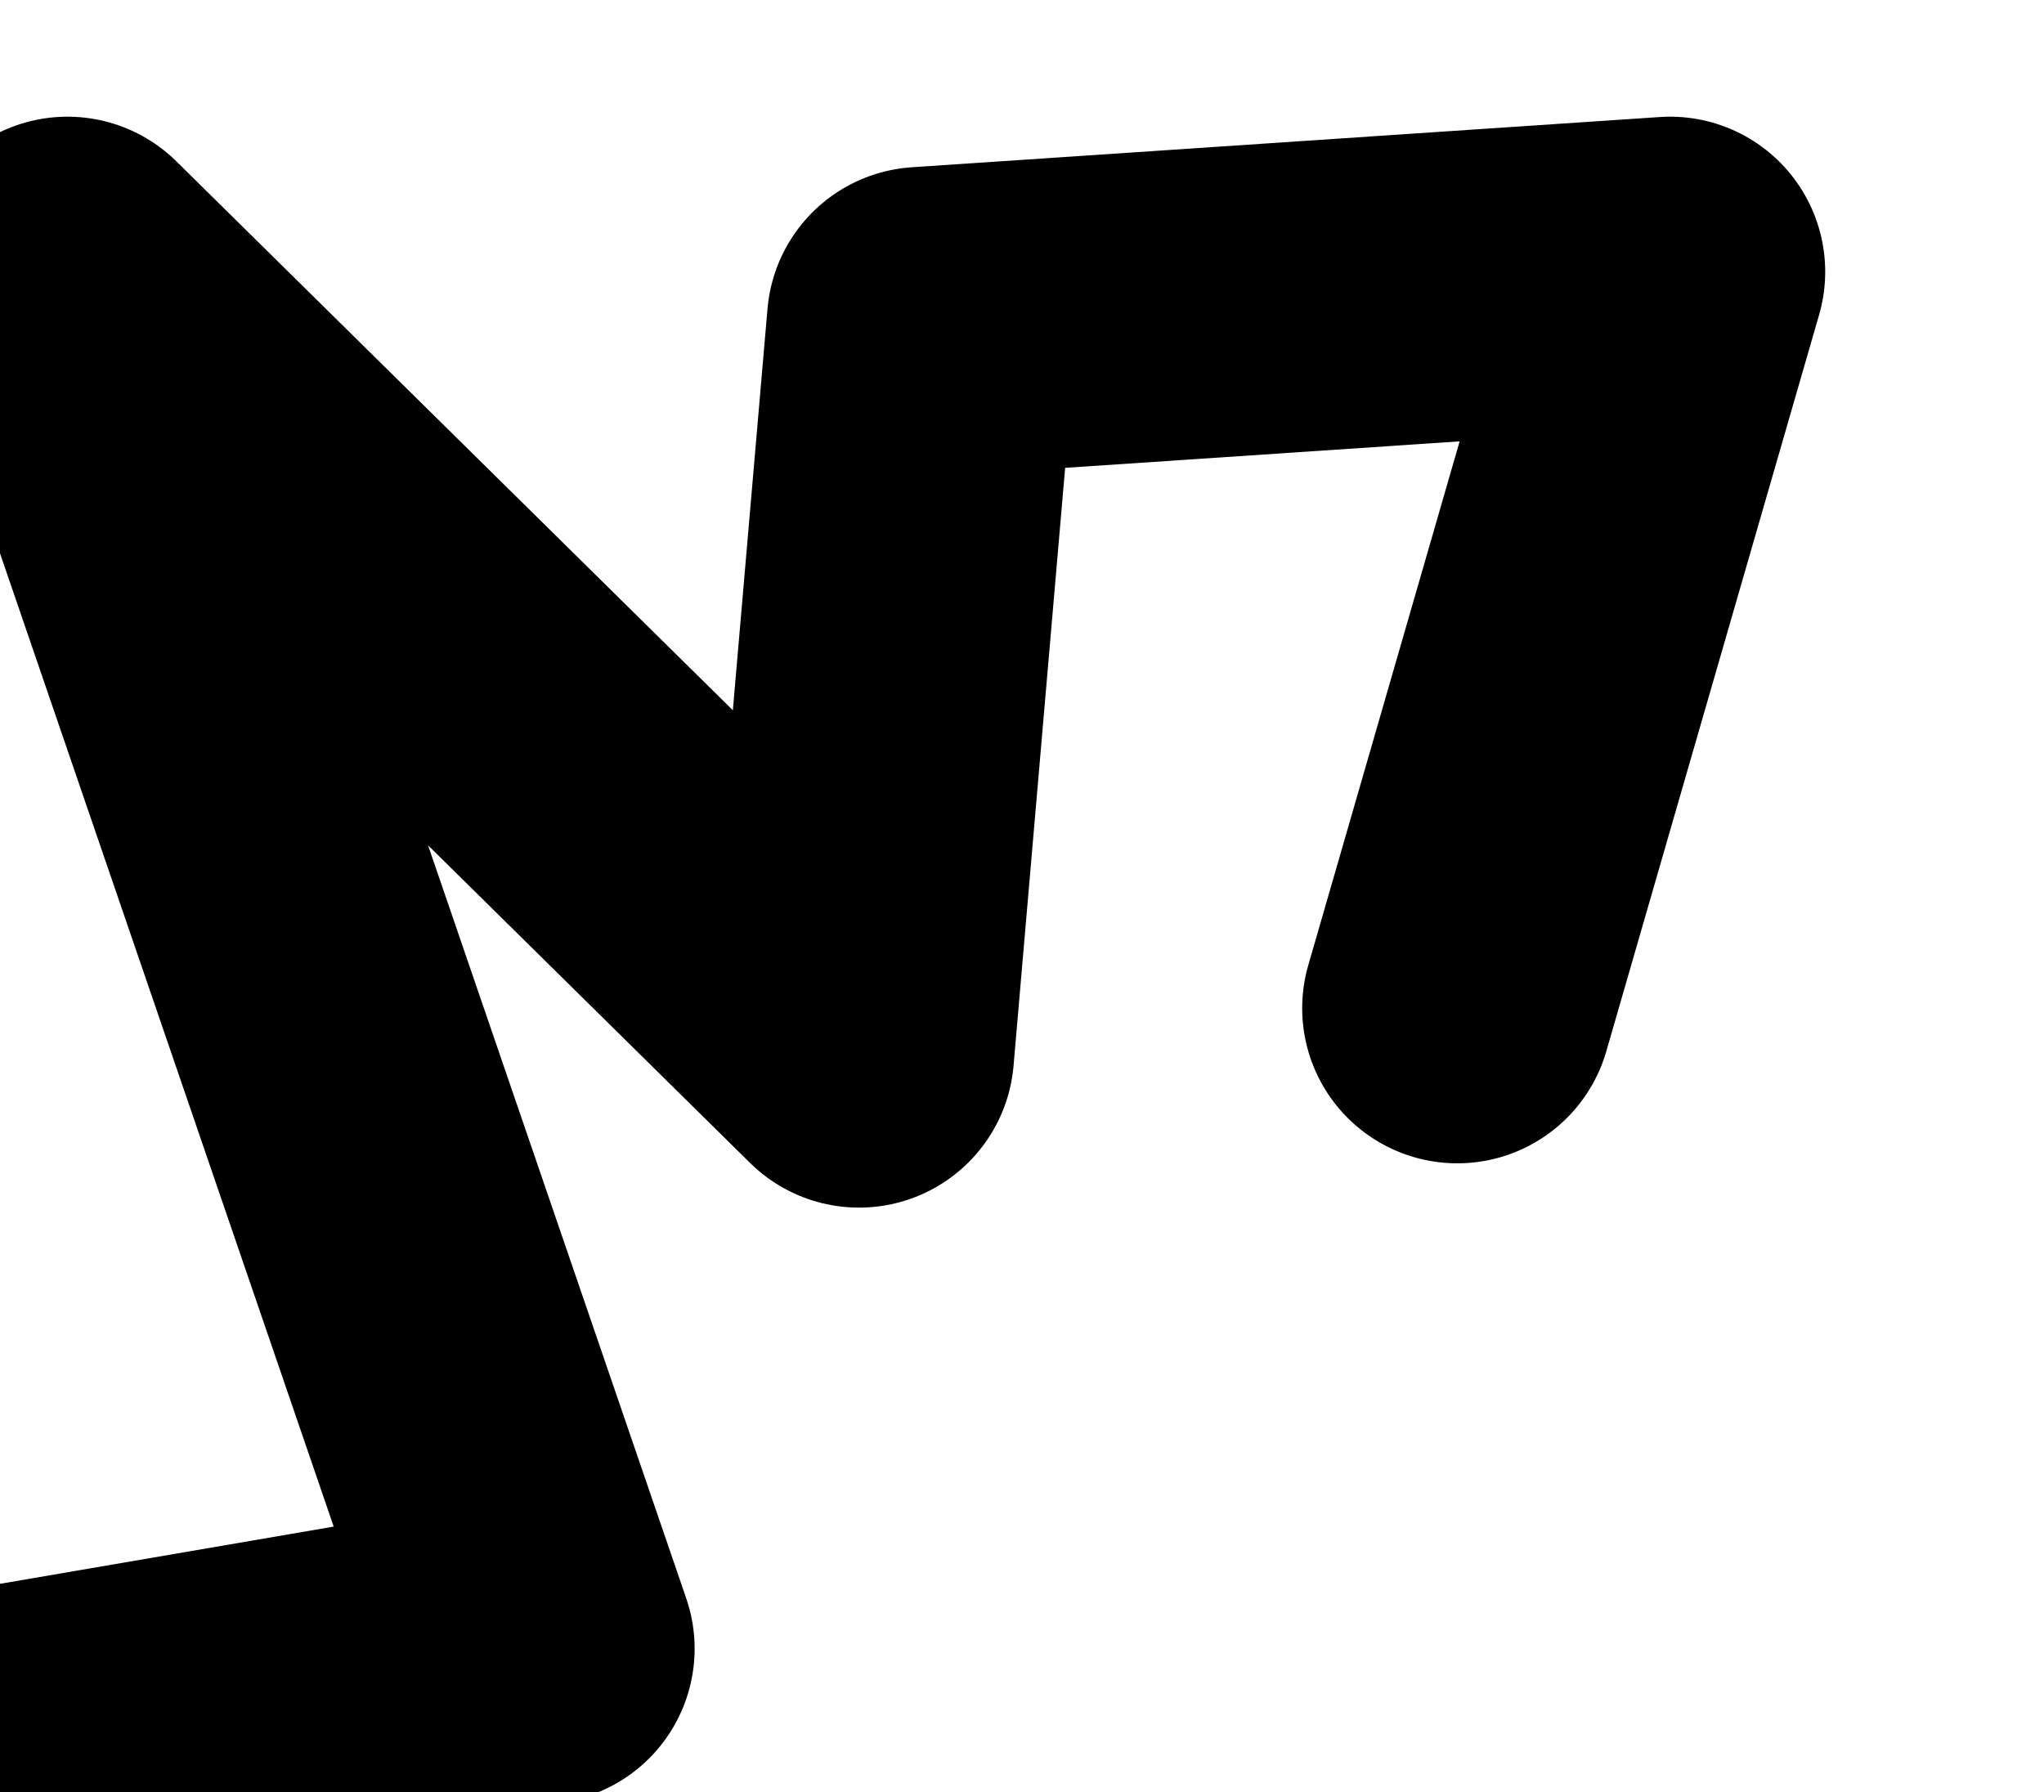 <svg width="593" height="520" viewBox="0 0 593 520" fill="none" xmlns="http://www.w3.org/2000/svg">
<g filter="url(#filter0_iiii_49_403)">
<path d="M46 474.341L220 444.5L83.05 45L312.688 271.531L330.979 59.578L548 45L486.265 258.678" stroke="black" stroke-width="90" stroke-linecap="round" stroke-linejoin="round"/>
</g>
<defs>
<filter id="filter0_iiii_49_403" x="-32.862" y="-33.856" width="625.863" height="616.683" filterUnits="userSpaceOnUse" color-interpolation-filters="sRGB">
<feFlood flood-opacity="0" result="BackgroundImageFix"/>
<feBlend mode="normal" in="SourceGraphic" in2="BackgroundImageFix" result="shape"/>
<feColorMatrix in="SourceAlpha" type="matrix" values="0 0 0 0 0 0 0 0 0 0 0 0 0 0 0 0 0 0 127 0" result="hardAlpha"/>
<feOffset dy="67.71"/>
<feGaussianBlur stdDeviation="31.739"/>
<feComposite in2="hardAlpha" operator="arithmetic" k2="-1" k3="1"/>
<feColorMatrix type="matrix" values="0 0 0 0 0.712 0 0 0 0 0.829 0 0 0 0 0.563 0 0 0 1 0"/>
<feBlend mode="normal" in2="shape" result="effect1_innerShadow_49_403"/>
<feColorMatrix in="SourceAlpha" type="matrix" values="0 0 0 0 0 0 0 0 0 0 0 0 0 0 0 0 0 0 127 0" result="hardAlpha"/>
<feOffset dy="8.464"/>
<feGaussianBlur stdDeviation="17.134"/>
<feComposite in2="hardAlpha" operator="arithmetic" k2="-1" k3="1"/>
<feColorMatrix type="matrix" values="0 0 0 0 1 0 0 0 0 1 0 0 0 0 1 0 0 0 0.88 0"/>
<feBlend mode="normal" in2="effect1_innerShadow_49_403" result="effect2_innerShadow_49_403"/>
<feColorMatrix in="SourceAlpha" type="matrix" values="0 0 0 0 0 0 0 0 0 0 0 0 0 0 0 0 0 0 127 0" result="hardAlpha"/>
<feOffset dy="8.464"/>
<feGaussianBlur stdDeviation="2.116"/>
<feComposite in2="hardAlpha" operator="arithmetic" k2="-1" k3="1"/>
<feColorMatrix type="matrix" values="0 0 0 0 1 0 0 0 0 1 0 0 0 0 1 0 0 0 0.06 0"/>
<feBlend mode="normal" in2="effect2_innerShadow_49_403" result="effect3_innerShadow_49_403"/>
<feColorMatrix in="SourceAlpha" type="matrix" values="0 0 0 0 0 0 0 0 0 0 0 0 0 0 0 0 0 0 127 0" result="hardAlpha"/>
<feOffset dx="-63.478" dy="-50.783"/>
<feGaussianBlur stdDeviation="16.928"/>
<feComposite in2="hardAlpha" operator="arithmetic" k2="-1" k3="1"/>
<feColorMatrix type="matrix" values="0 0 0 0 0.345 0 0 0 0 0.554 0 0 0 0 0.079 0 0 0 0.8 0"/>
<feBlend mode="normal" in2="effect3_innerShadow_49_403" result="effect4_innerShadow_49_403"/>
</filter>
</defs>
</svg>
